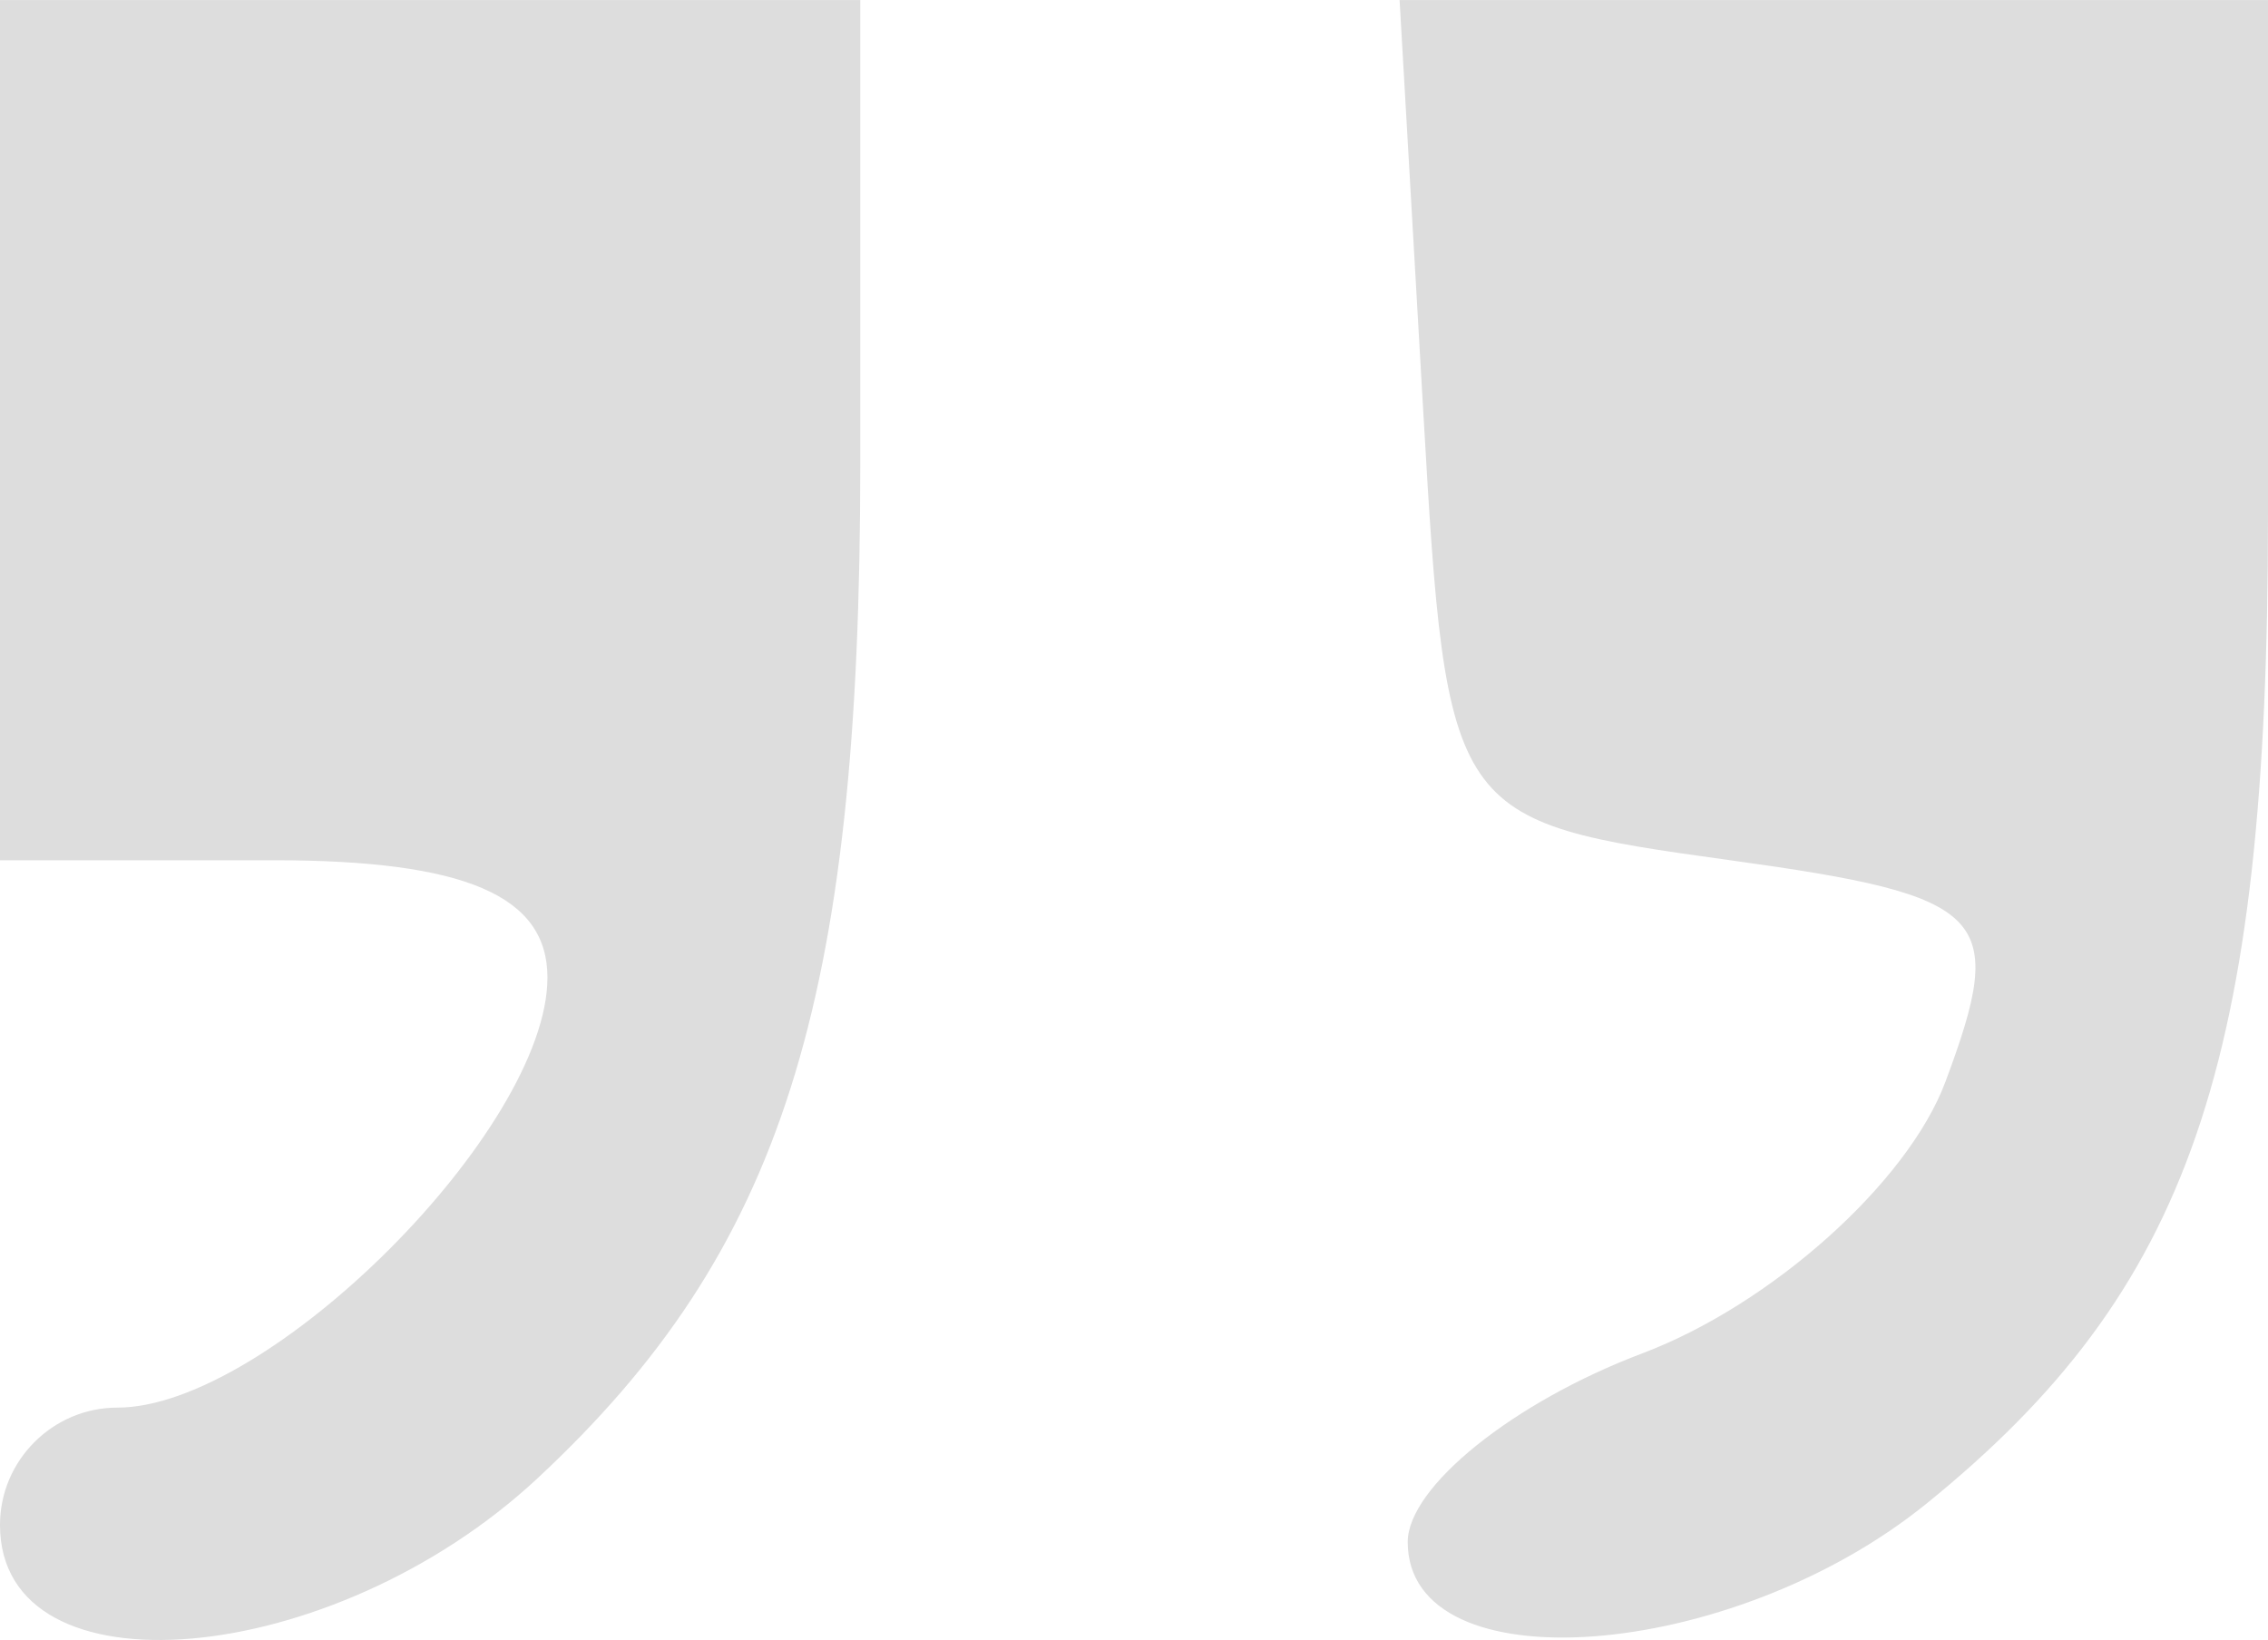 <?xml version="1.0" encoding="UTF-8" standalone="no"?>
<svg
   xmlns:dc="http://purl.org/dc/elements/1.1/"
   xmlns:cc="http://creativecommons.org/ns#"
   xmlns:rdf="http://www.w3.org/1999/02/22-rdf-syntax-ns#"
   xmlns:svg="http://www.w3.org/2000/svg"
   xmlns="http://www.w3.org/2000/svg"
   version="1.1"
   id="svg3785"
   viewBox="0 0 29 20.972"
   height="5.919mm"
   width="8.184mm">
  <defs
     id="defs3787" />
  <g
     transform="translate(-496.929,-299.019)"
     id="layer1">
    <path
       id="path3533"
       d="m 496.929,318.519 c 0,-0.825 0.675,-1.5 1.5,-1.5 1.938,0 5.5,-3.562 5.5,-5.5 0,-1.048 -1.056,-1.5 -3.5,-1.5 l -3.5,0 0,-5.5 0,-5.5 5.5,0 5.5,0 0,5.935 c 0,6.904 -1.004,10.06 -4.127,12.969 -2.629,2.449 -6.873,2.817 -6.873,0.596 z m 18,0.219 c 0,-0.704 1.35,-1.79 3,-2.413 1.65,-0.623 3.393,-2.184 3.874,-3.469 0.799,-2.138 0.566,-2.379 -2.75,-2.837 -3.593,-0.496 -3.626,-0.544 -3.926,-5.75 l -0.302,-5.25 5.552,0 5.552,0 0,6.566 c 0,7.046 -0.995,9.93 -4.367,12.662 -2.503,2.028 -6.633,2.334 -6.633,0.491 z"
       style="fill:#dddddd;fill-opacity:1" />
  </g>
</svg>

